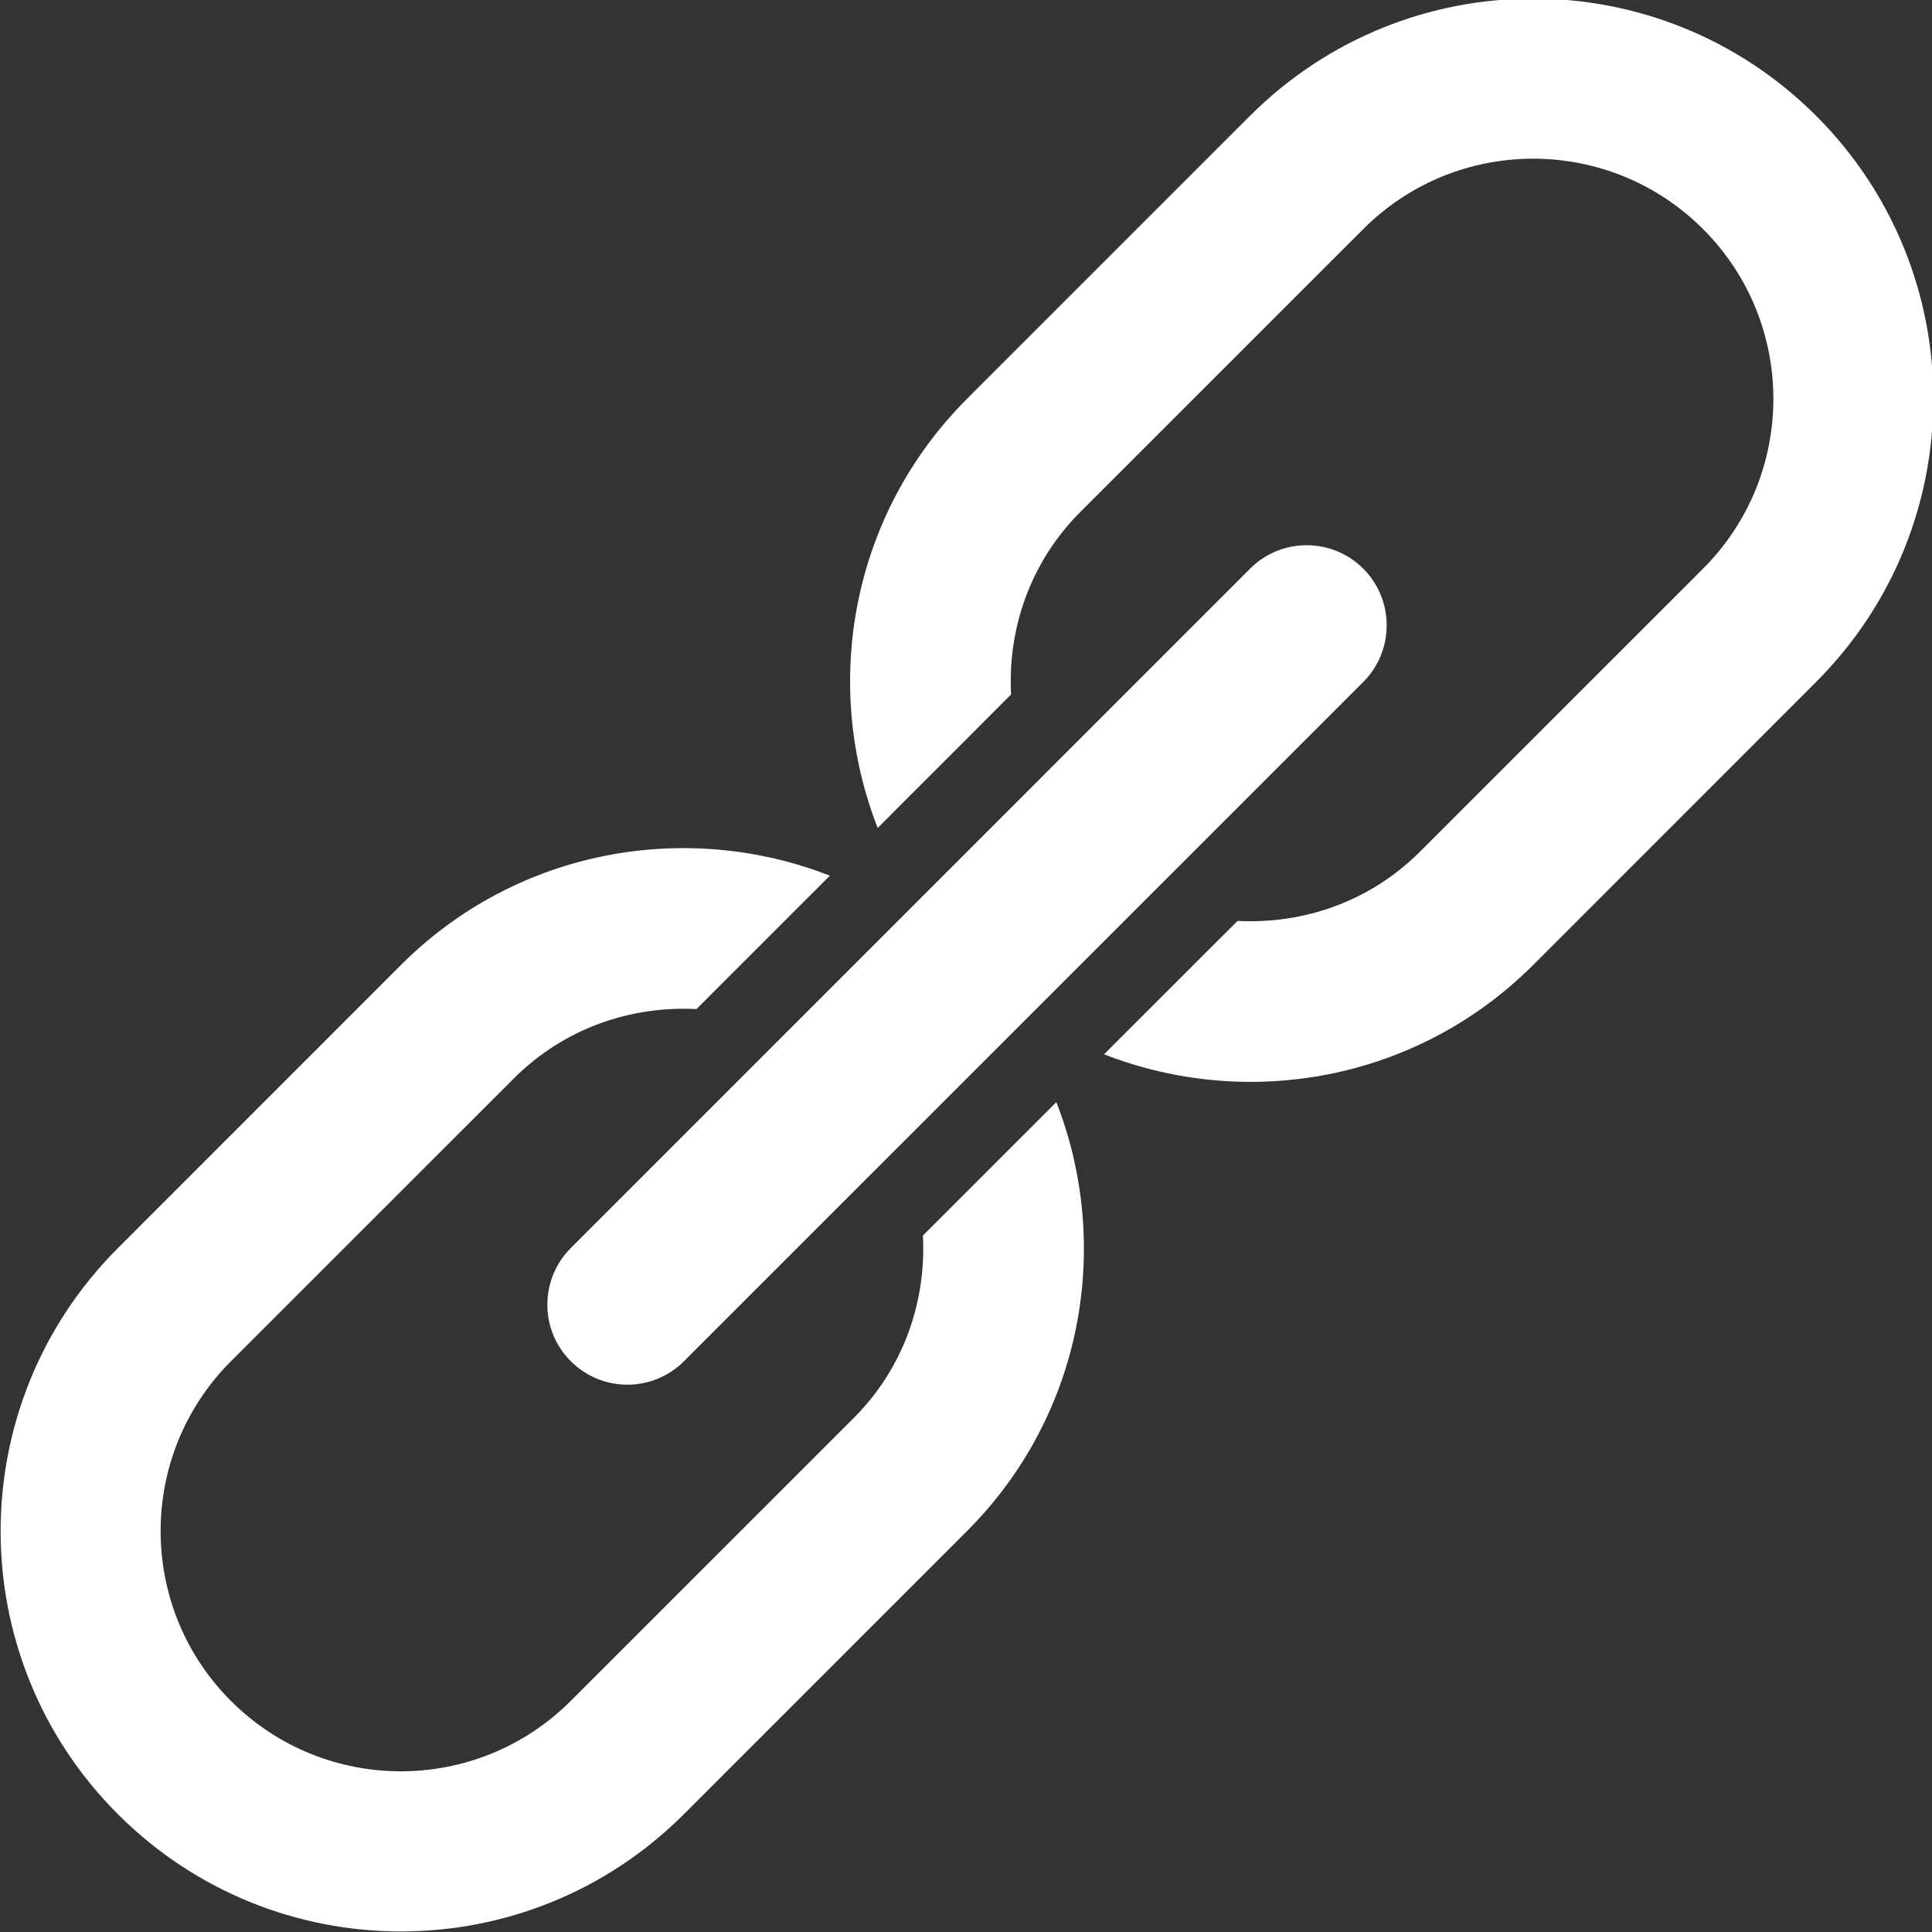 <!-- Generated by IcoMoon.io -->
<svg version="1.1" xmlns="http://www.w3.org/2000/svg" width="24" height="24" viewBox="0 0 24 24">
<rect x="0" y="0" width="24" height="24" fill="#333333" stroke="none"/>
<title>ai-link</title>
<path fill="white" d="M16.936 7.065c-0.39-0.39-1.020-0.389-1.408 0l-8.438 8.439c-0.387 0.388-0.388 1.018 0 1.405 0.39 0.39 1.019 0.389 1.407 0l8.439-8.438c0.386-0.388 0.387-1.017 0-1.406v0z"></path>
<path fill="white" d="M8.496 22.536l3.516-3.516c1.441-1.441 1.808-3.545 1.11-5.329l-1.657 1.657c0.043 0.814-0.237 1.644-0.858 2.265l-3.518 3.517c-1.165 1.165-3.053 1.165-4.22 0-1.165-1.165-1.165-3.055 0-4.22l3.517-3.516c0.623-0.622 1.451-0.901 2.266-0.859l1.657-1.657c-1.784-0.697-3.888-0.331-5.329 1.11l-3.516 3.517c-1.941 1.941-1.942 5.090 0 7.031 1.942 1.943 5.090 1.943 7.032 0v0z"></path>
<path fill="white" d="M13.418 6.362l3.518-3.517c1.164-1.165 3.053-1.165 4.219 0s1.166 3.055 0 4.22l-3.517 3.516c-0.622 0.622-1.45 0.901-2.265 0.859l-1.658 1.657c1.784 0.697 3.888 0.331 5.33-1.109l3.516-3.517c1.941-1.942 1.942-5.091 0-7.032-1.942-1.942-5.090-1.942-7.033 0l-3.516 3.516c-1.44 1.441-1.807 3.546-1.109 5.33l1.657-1.658c-0.043-0.815 0.237-1.643 0.858-2.265v0z"></path>
</svg>
